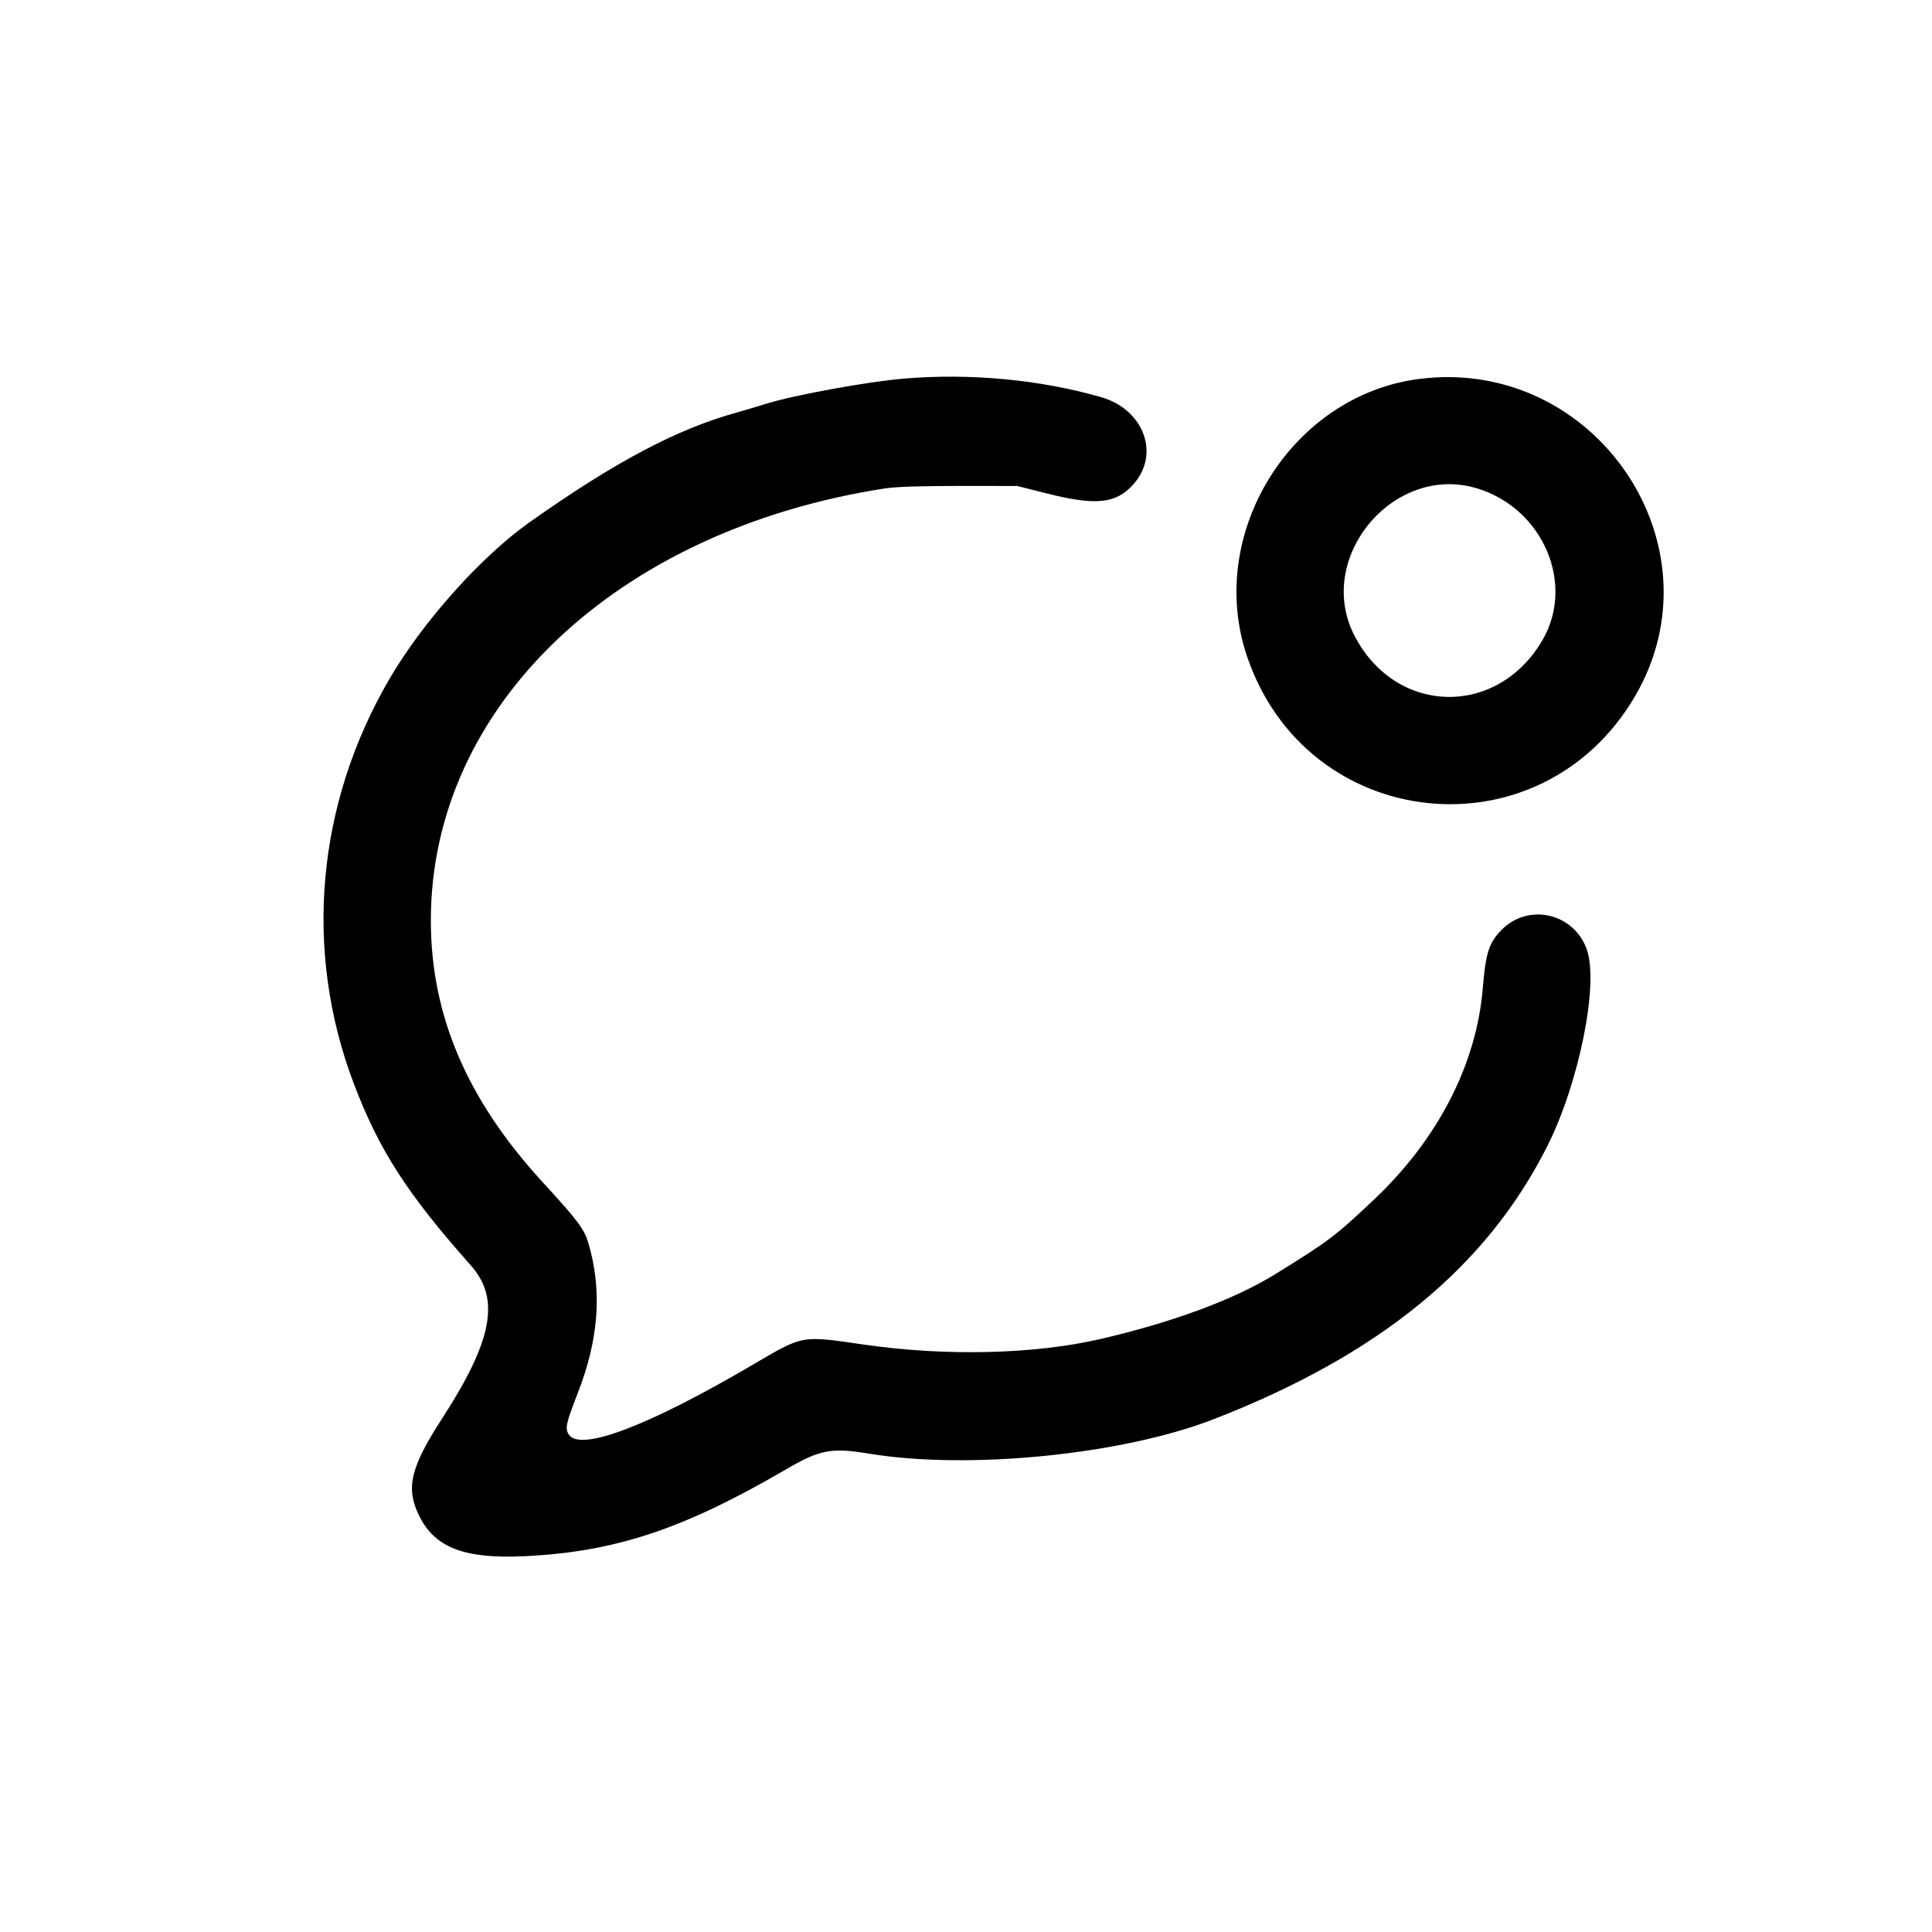 <svg id="svg" version="1.1" xmlns="http://www.w3.org/2000/svg" xmlns:xlink="http://www.w3.org/1999/xlink" width="400" height="400" viewBox="0, 0, 400,400"><g id="svgg"><path id="path0" d="M187.000 78.398 C 179.488 79.038,164.279 81.825,158.600 83.602 C 156.620 84.222,153.920 85.026,152.600 85.389 C 140.207 88.799,127.282 95.642,109.607 108.150 C 99.651 115.196,87.636 128.613,80.728 140.400 C 65.487 166.405,62.785 196.832,73.269 224.400 C 78.498 238.150,84.308 247.168,97.488 261.994 C 103.601 268.870,101.998 277.511,91.641 293.517 C 84.942 303.870,83.943 308.057,86.790 313.840 C 90.056 320.474,96.213 322.809,108.800 322.187 C 127.421 321.267,141.521 316.578,162.600 304.296 C 169.814 300.093,172.048 299.668,180.037 300.978 C 200.633 304.354,232.380 301.171,251.266 293.835 C 285.535 280.523,307.709 262.383,320.336 237.330 C 326.887 224.333,331.027 203.903,328.570 196.693 C 325.948 188.997,316.296 186.817,310.744 192.666 C 308.242 195.303,307.589 197.378,306.994 204.600 C 305.691 220.388,297.669 235.933,284.346 248.485 C 276.362 256.006,275.130 256.935,263.984 263.831 C 255.595 269.021,242.787 273.767,227.800 277.237 C 214.135 280.401,195.721 280.832,178.866 278.382 C 165.770 276.479,166.404 276.363,155.774 282.599 C 134.200 295.254,120.120 300.596,117.774 297.016 C 116.942 295.746,117.164 294.717,119.639 288.380 C 123.998 277.220,124.707 267.110,121.813 257.367 C 120.940 254.430,119.665 252.731,112.366 244.775 C 96.674 227.673,89.210 210.212,89.202 190.590 C 89.185 146.246,127.545 109.736,183.200 101.126 C 185.457 100.777,190.635 100.603,198.600 100.608 L 210.600 100.616 216.800 102.179 C 226.986 104.748,231.117 104.289,234.725 100.190 C 240.223 93.945,236.783 84.761,228.000 82.235 C 215.284 78.578,200.797 77.222,187.000 78.398 M293.812 78.458 C 267.405 81.842,249.627 110.404,258.143 135.764 C 270.475 172.488,318.922 177.565,338.493 144.183 C 356.824 112.915,330.227 73.792,293.812 78.458 M305.963 101.158 C 319.521 105.377,326.140 120.922,319.334 132.561 C 309.964 148.585,289.012 148.106,280.462 131.672 C 272.062 115.527,288.590 95.750,305.963 101.158 " stroke="none" fill-rule="evenodd"></path></g></svg>